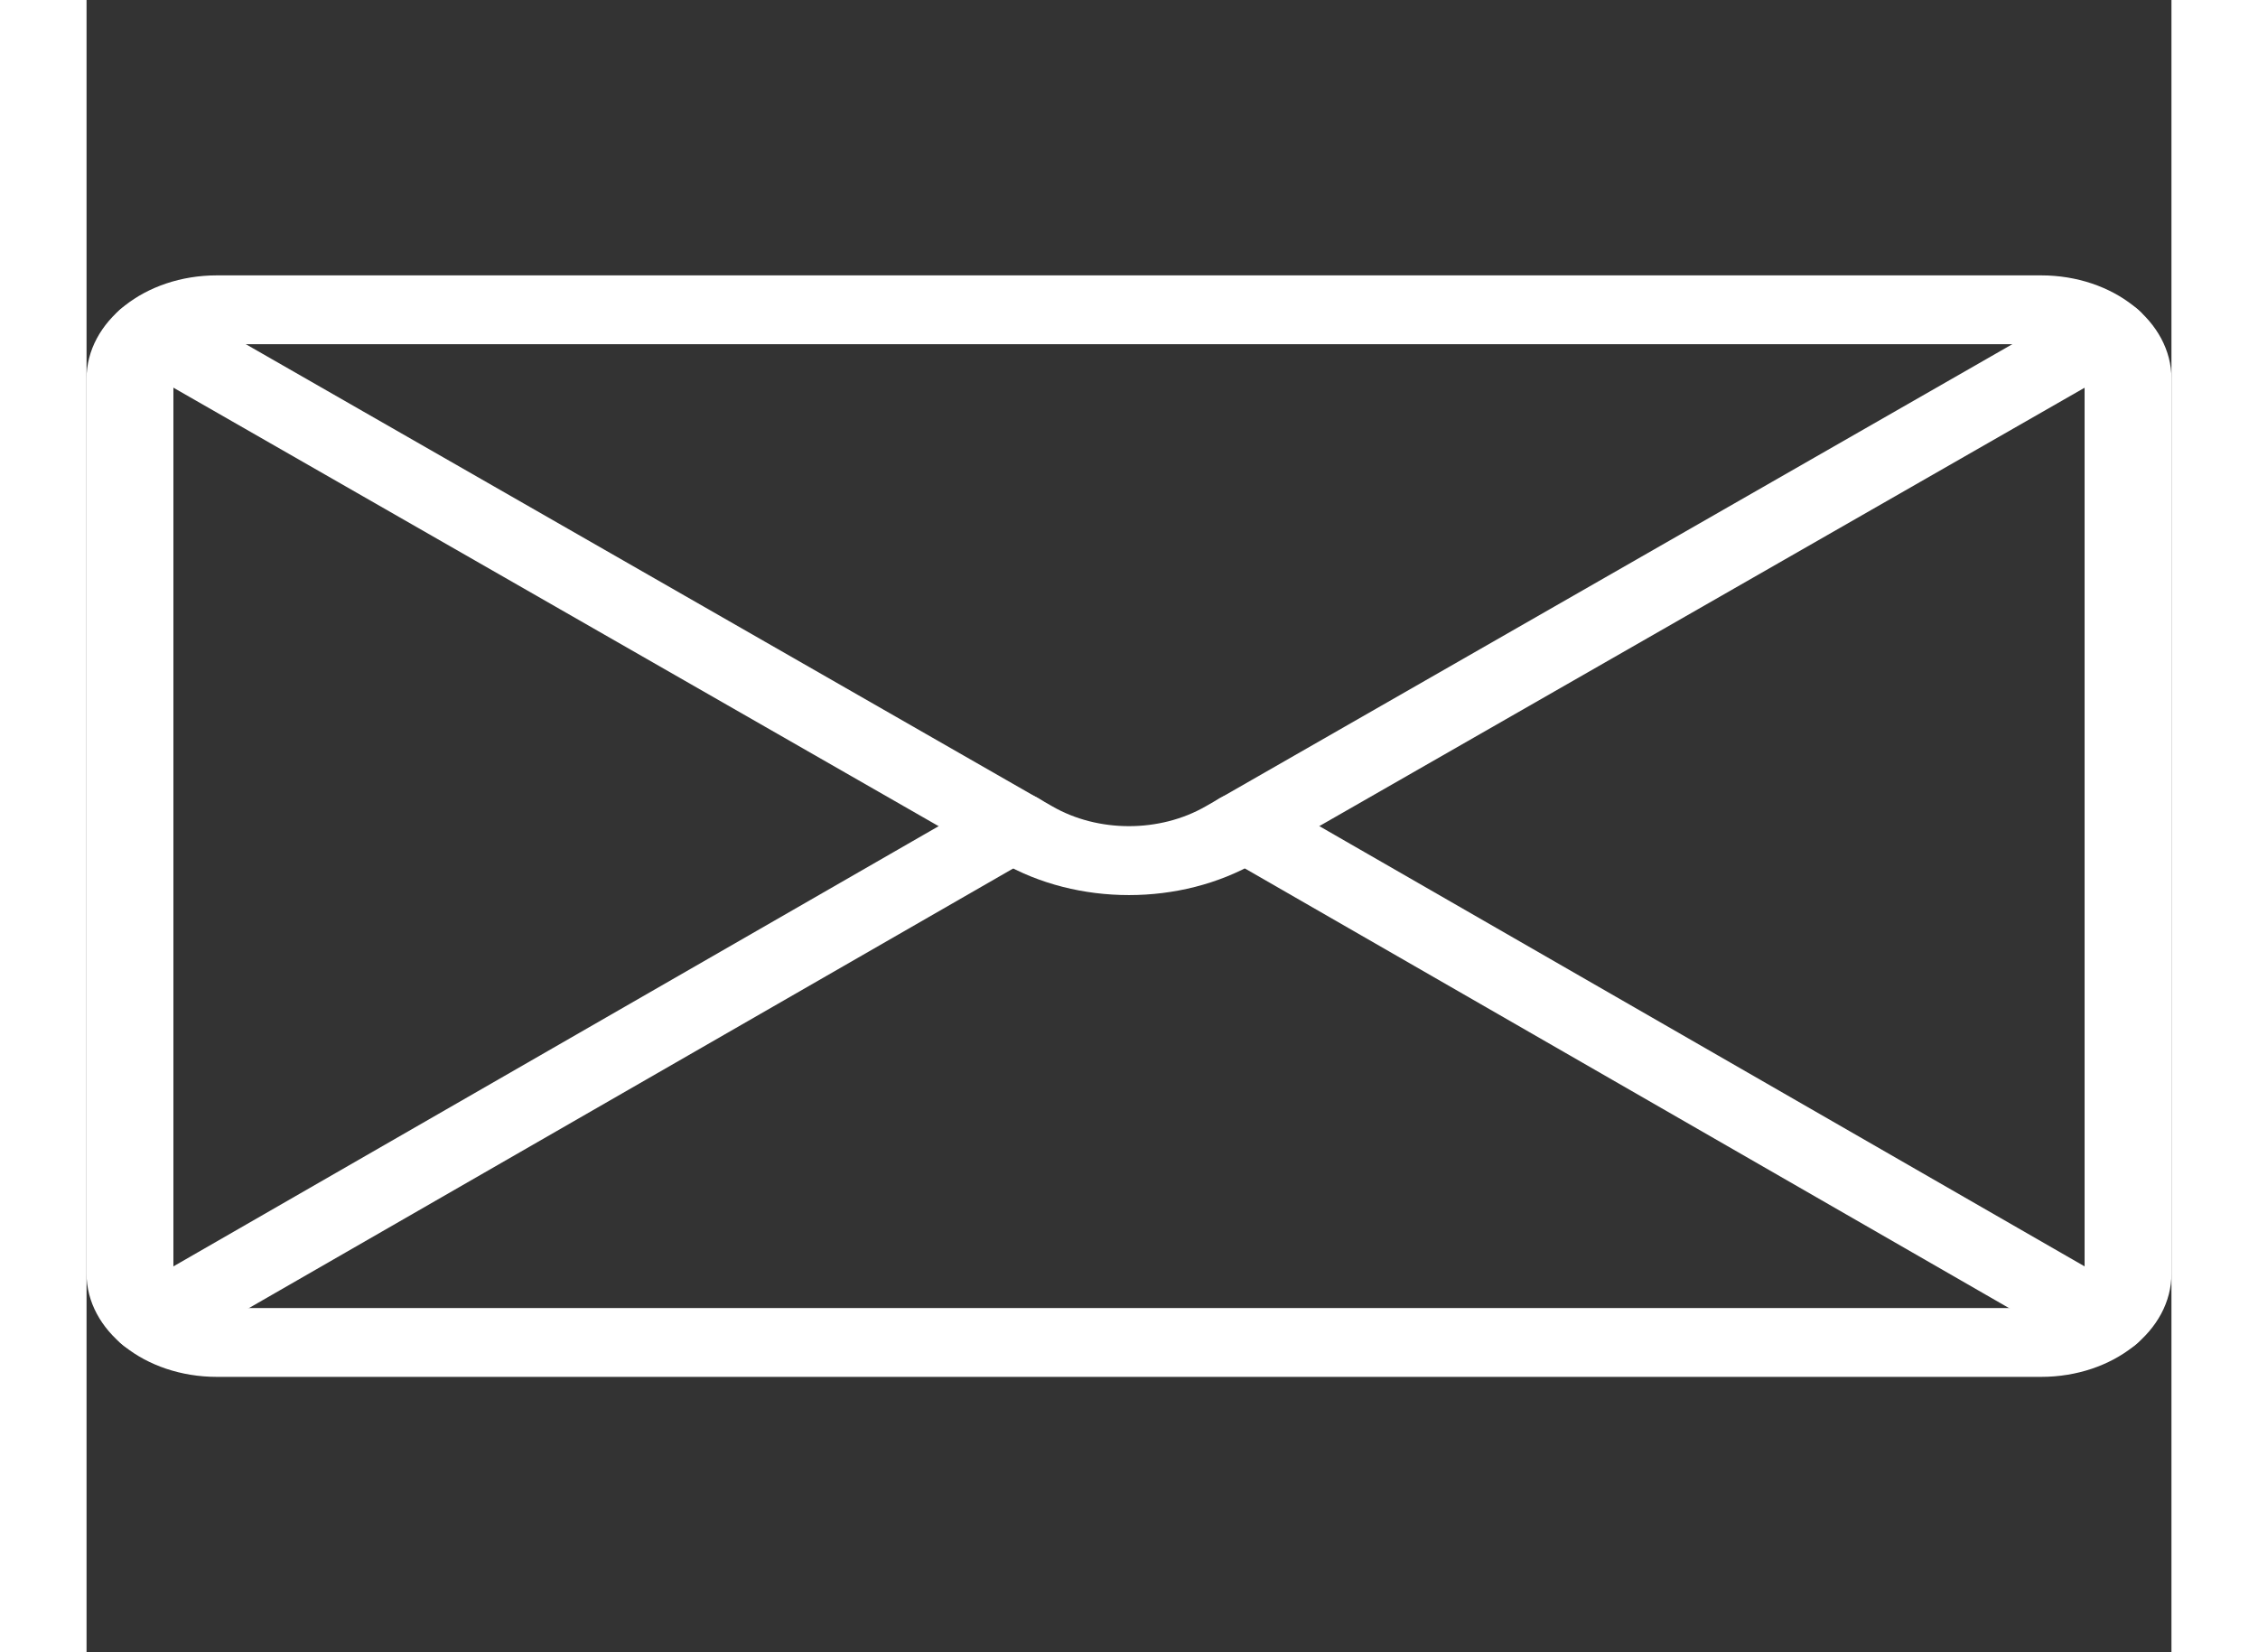 <svg width="41" height="30" viewBox="0 0 53 42" fill="none" xmlns="http://www.w3.org/2000/svg">
<rect x="0" y="0" width="53" height="42" fill="#333333" stroke="none"/>
<path d="M49.688 7H3.312C1.486 7 0 8.178 0 9.625V32.375C0 33.822 1.486 35 3.312 35H49.688C51.514 35 53 33.822 53 32.375V9.625C53 8.178 51.514 7 49.688 7ZM50.792 32.375C50.792 32.858 50.297 33.25 49.688 33.25H3.312C2.703 33.25 2.208 32.858 2.208 32.375V9.625C2.208 9.142 2.703 8.75 3.312 8.75H49.688C50.297 8.75 50.792 9.142 50.792 9.625V32.375Z" fill="white"/>
<path d="M52.234 7.95C51.876 7.558 51.182 7.471 50.692 7.754L28.448 20.498C27.282 21.168 25.716 21.17 24.548 20.496L2.312 7.754C1.817 7.471 1.126 7.558 0.771 7.95C0.415 8.342 0.526 8.89 1.018 9.173L23.252 21.913C24.223 22.474 25.36 22.753 26.5 22.753C27.637 22.753 28.774 22.474 29.744 21.913L51.986 9.172C52.479 8.89 52.591 8.342 52.234 7.95Z" fill="white"/>
<path d="M24.44 20.485C24.08 20.095 23.393 20.006 22.896 20.291L1.049 32.858C0.556 33.143 0.446 33.689 0.804 34.081C1.02 34.318 1.356 34.442 1.698 34.442C1.921 34.442 2.149 34.388 2.347 34.276L24.195 21.709C24.687 21.424 24.797 20.878 24.44 20.485Z" fill="white"/>
<path d="M51.951 32.858L30.106 20.291C29.607 20.006 28.92 20.093 28.562 20.485C28.205 20.878 28.315 21.424 28.808 21.709L50.652 34.276C50.847 34.388 51.074 34.442 51.3 34.442C51.642 34.442 51.98 34.318 52.196 34.081C52.554 33.689 52.444 33.143 51.951 32.858Z" fill="white"/>
</svg>

